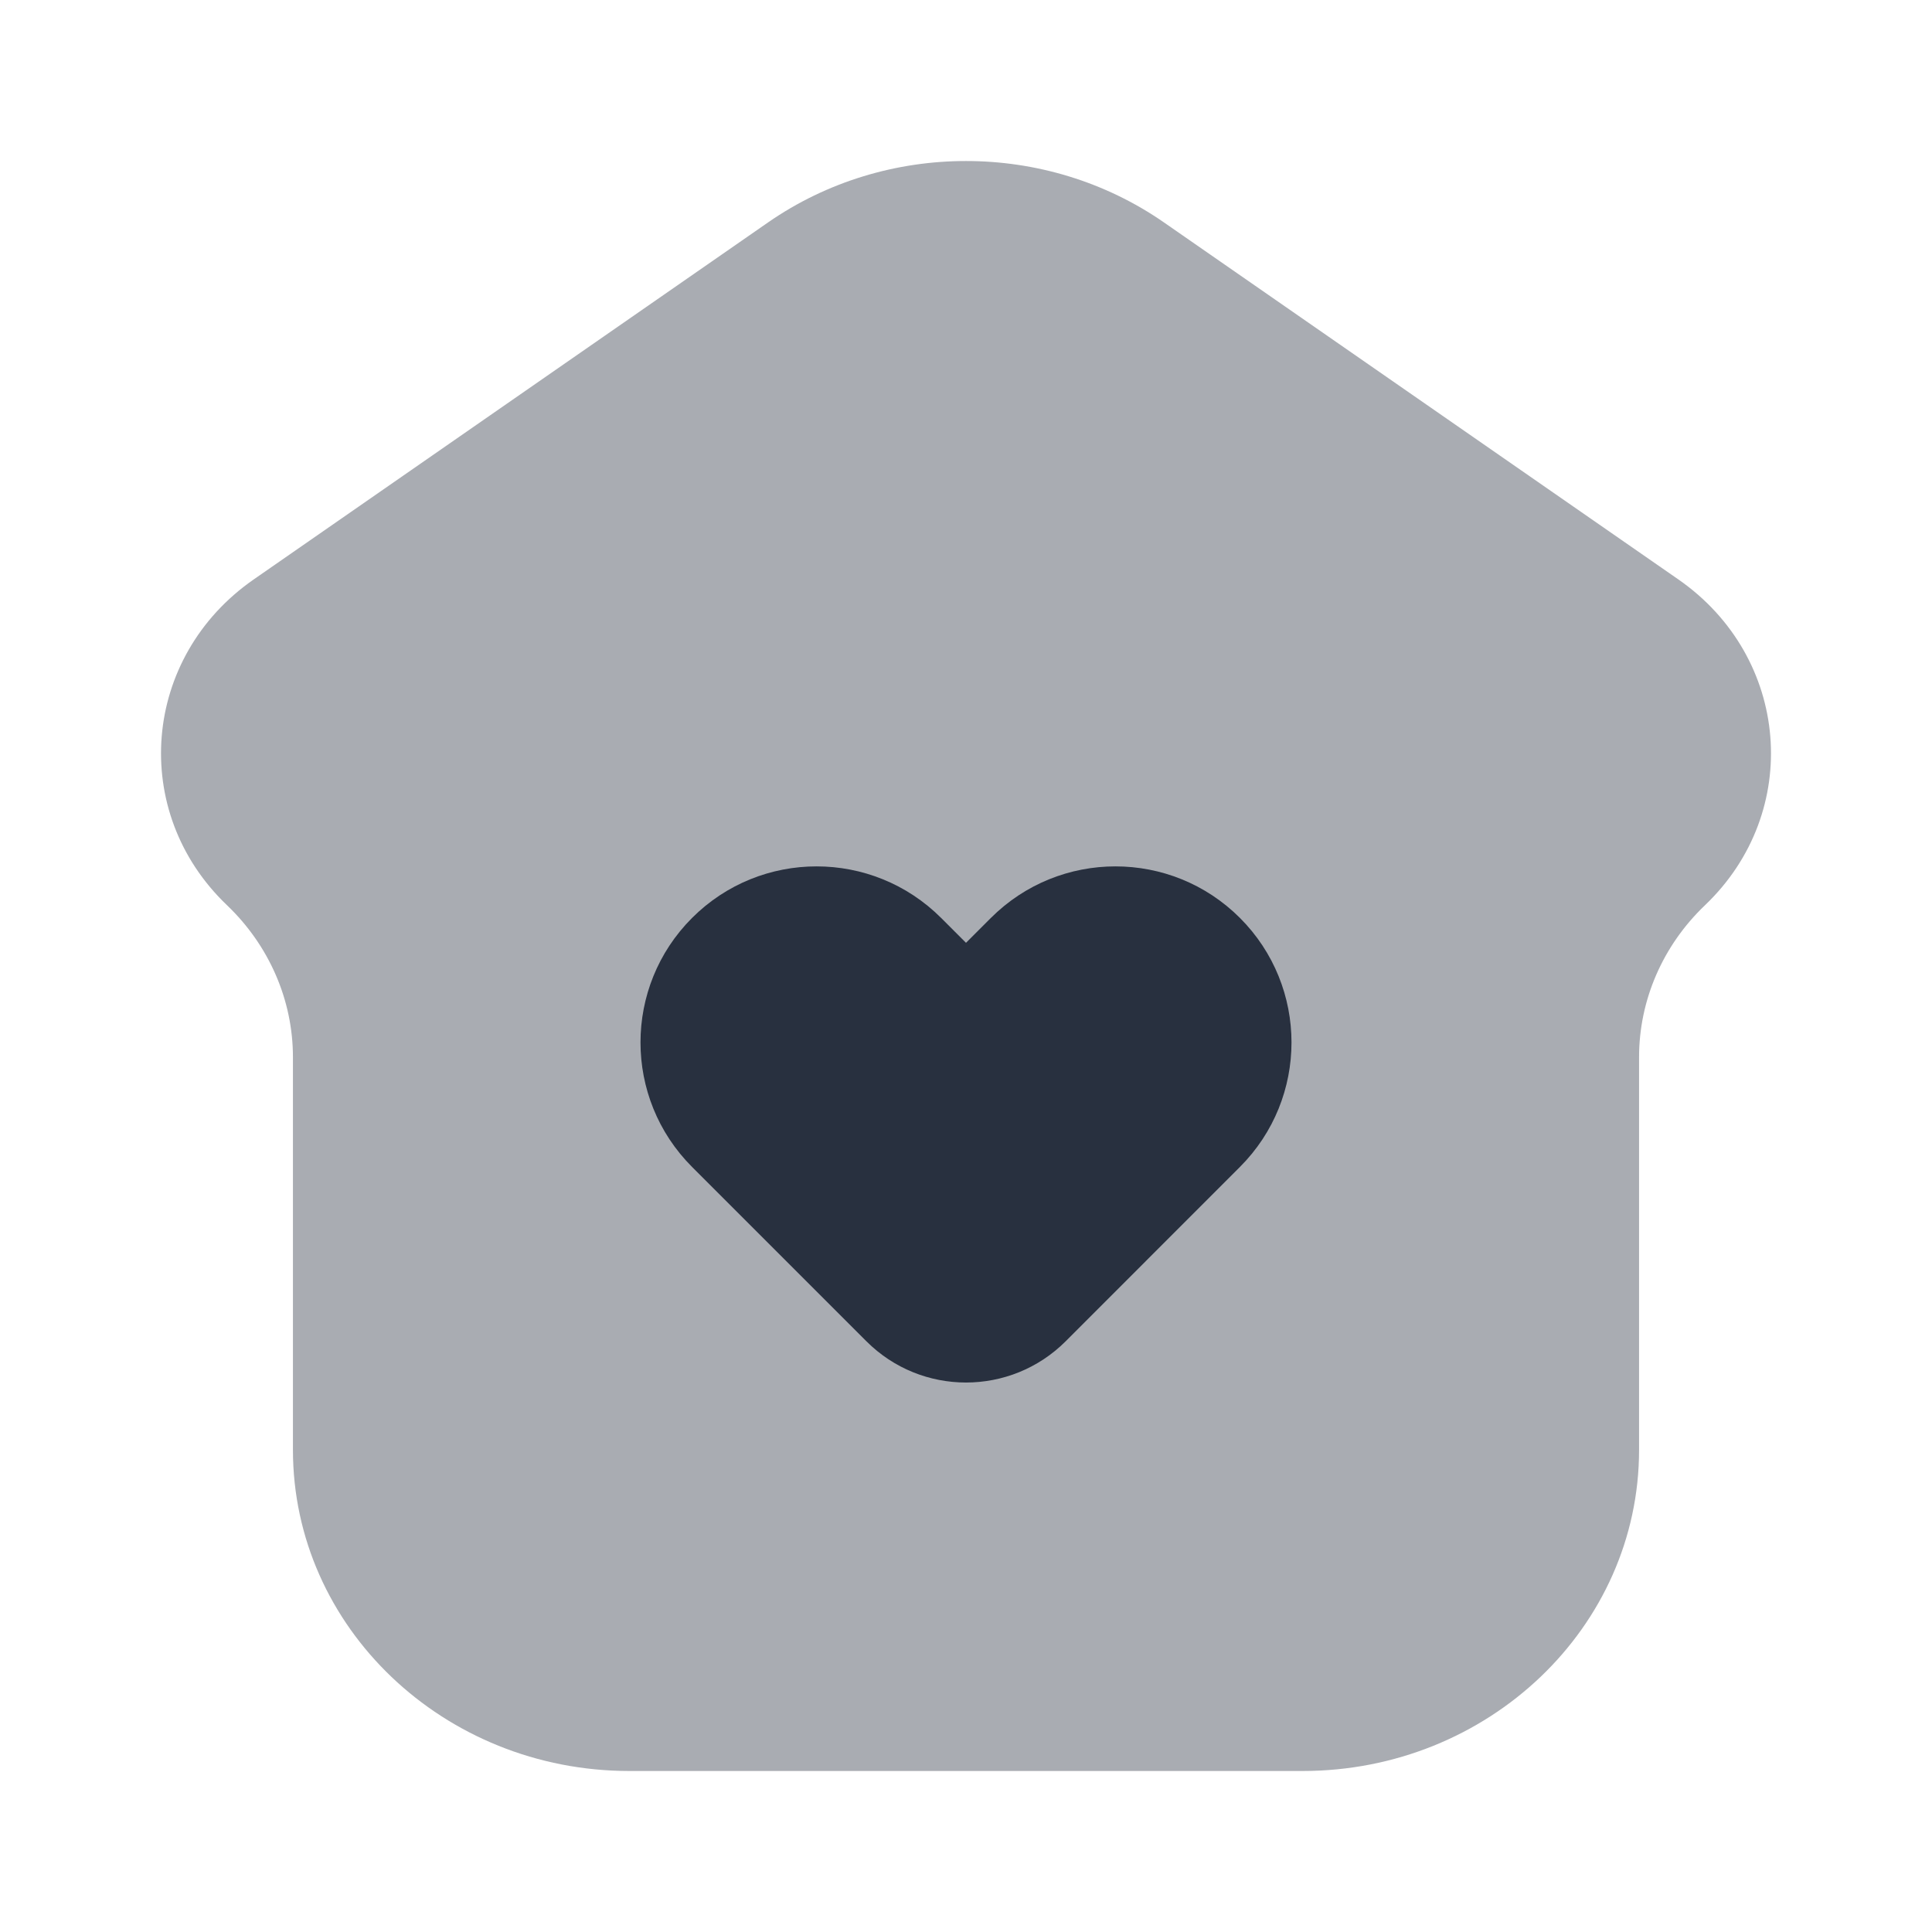 <svg  viewBox="0 0 24 24" fill="none" xmlns="http://www.w3.org/2000/svg">
<path opacity="0.4" d="M7.82 22H16.18C18.489 22 20.361 20.214 20.361 18.011V13.133C20.361 12.425 20.655 11.746 21.18 11.245C22.396 10.085 22.238 8.162 20.848 7.197L14.459 2.763C12.993 1.746 11.007 1.746 9.541 2.763L3.153 7.197C1.762 8.162 1.604 10.085 2.82 11.245C3.344 11.746 3.639 12.425 3.639 13.133V18.011C3.639 20.214 5.511 22 7.82 22Z" fill="#28303F"/>
<path d="M12.309 11.403L12 11.712L11.691 11.403C10.836 10.549 9.451 10.549 8.597 11.403C7.743 12.257 7.743 13.642 8.597 14.496L10.763 16.662C11.446 17.345 12.554 17.345 13.238 16.662L15.403 14.496C16.257 13.642 16.257 12.257 15.403 11.403C14.549 10.549 13.164 10.549 12.309 11.403Z" fill="#28303F"/>
</svg>
